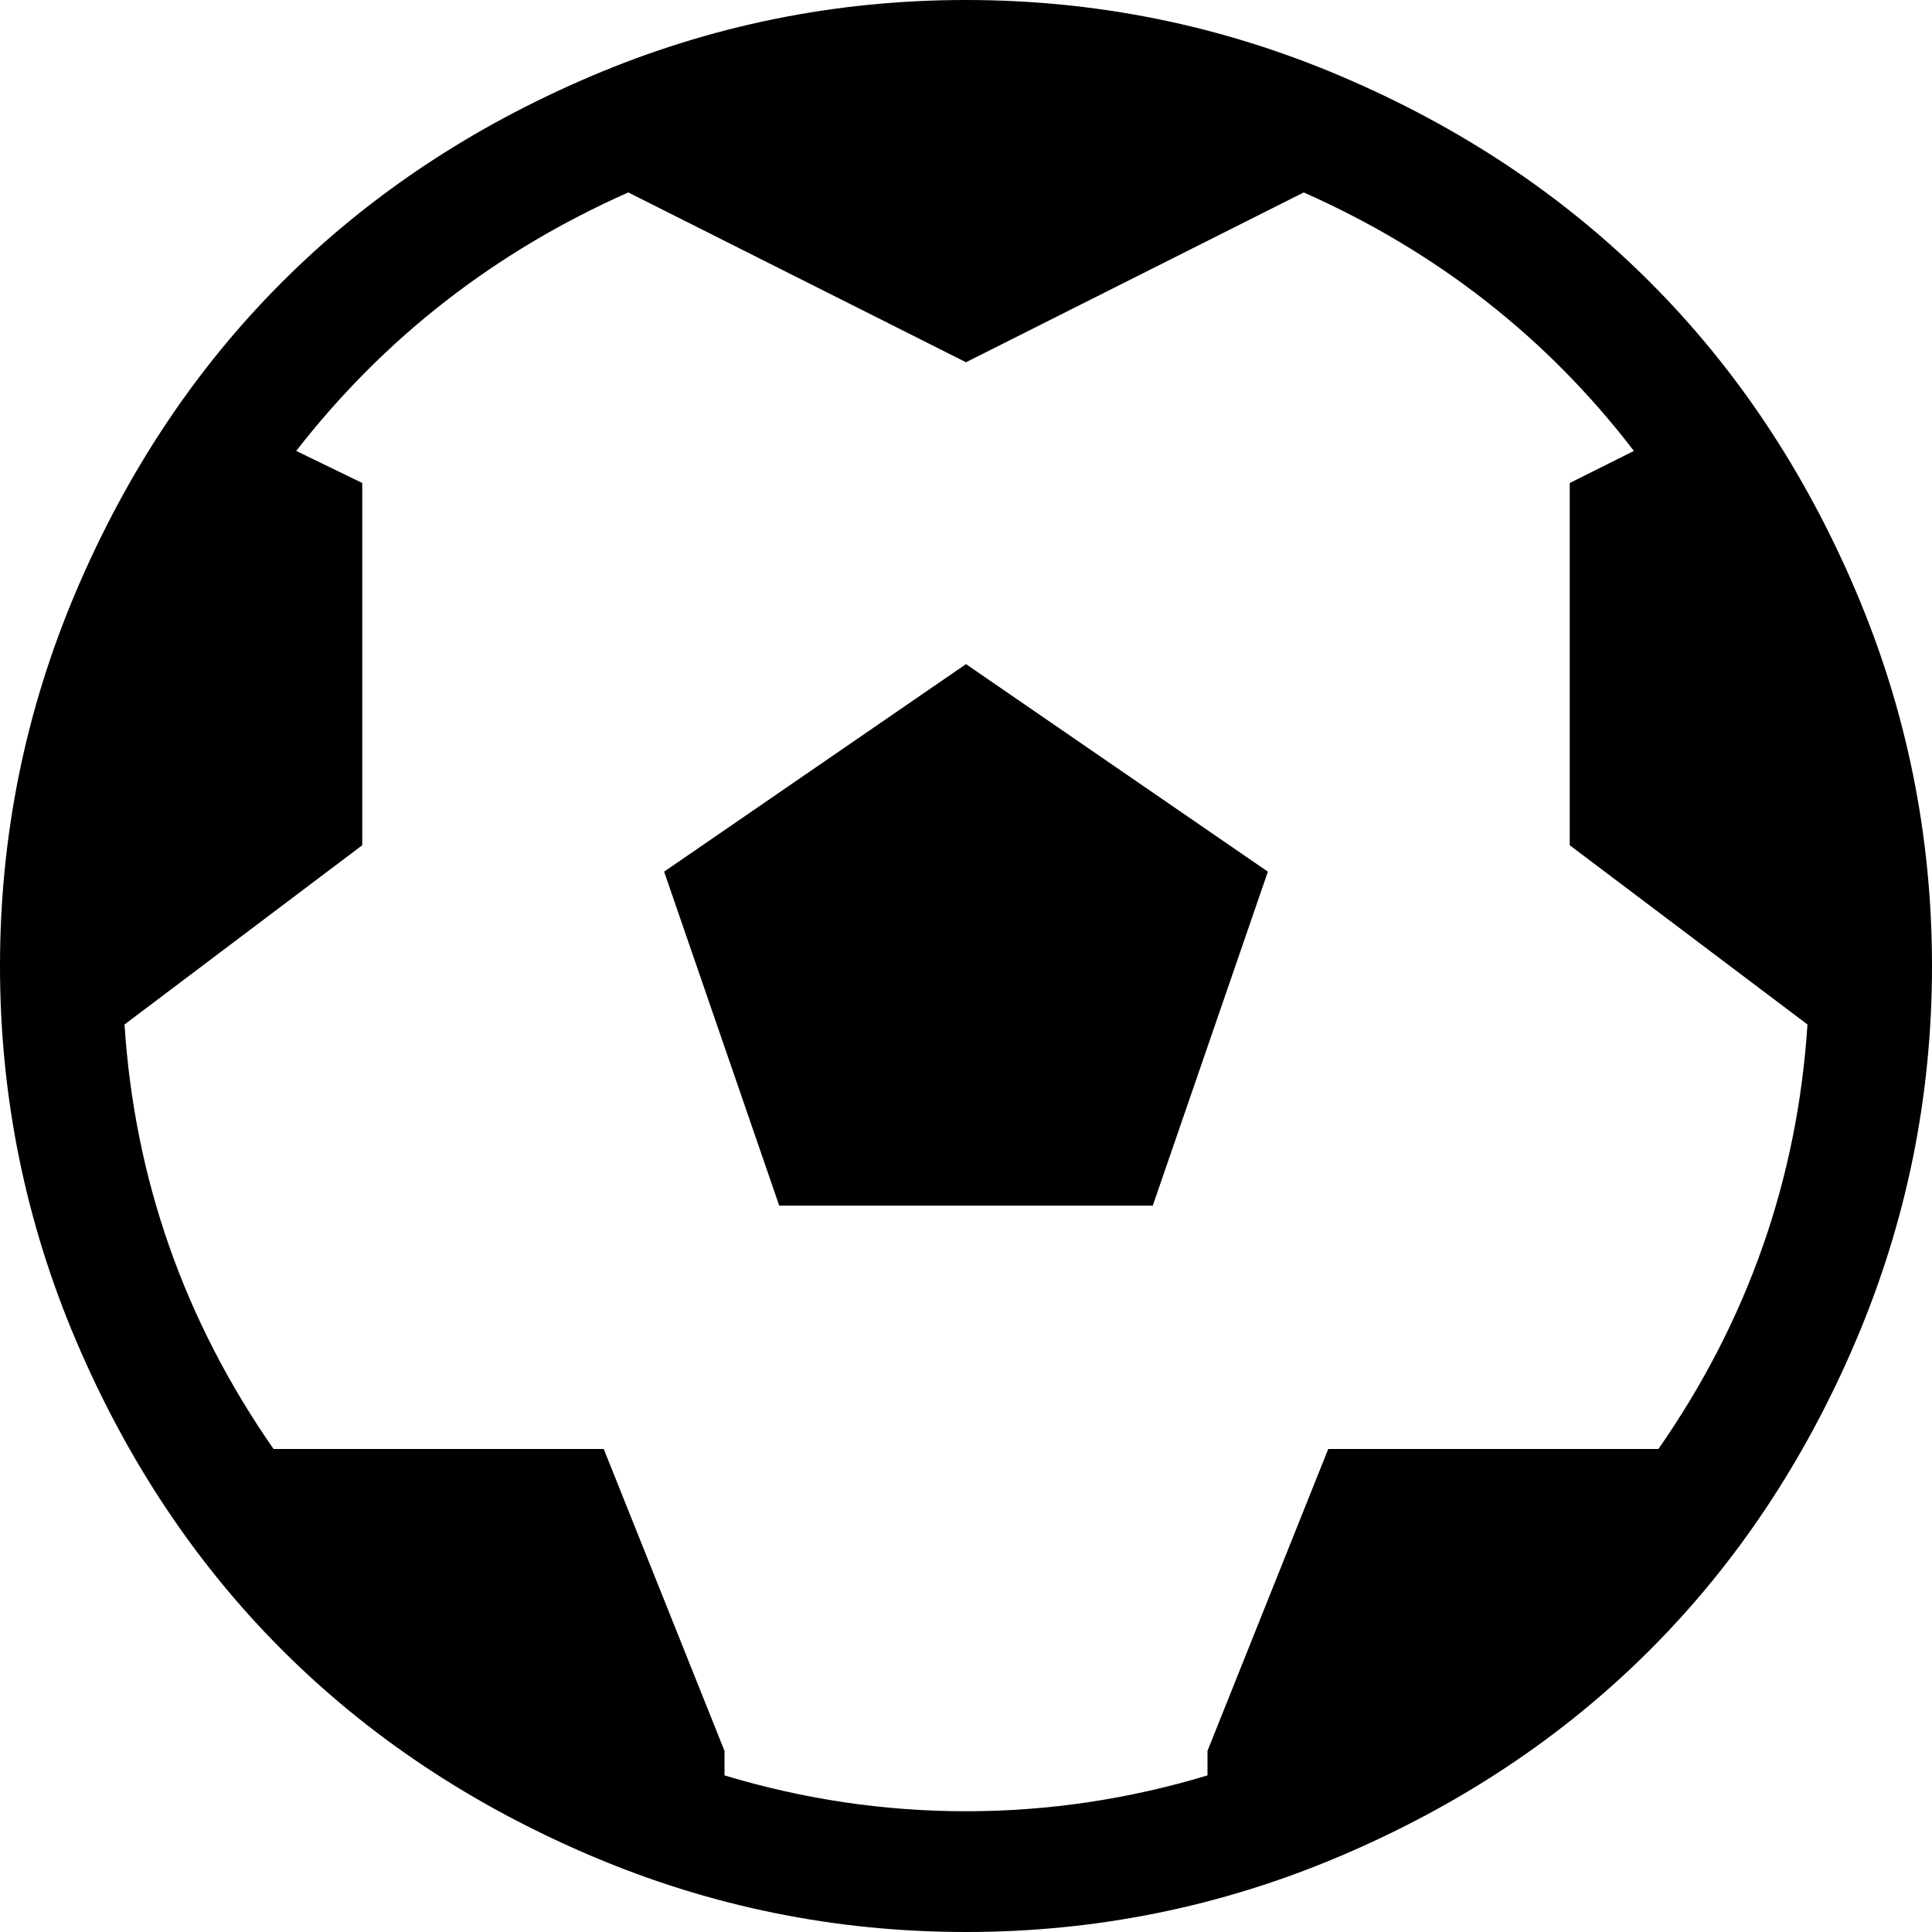 <svg xmlns="http://www.w3.org/2000/svg" xmlns:xlink="http://www.w3.org/1999/xlink" width="1024" height="1024" viewBox="0 0 1024 1024"><path fill="currentColor" d="M512 1024q-104 0-199-40.5t-163.5-109T40.5 711T0 512t40.5-199t109-163.5T313 40.5T512 0t199 40.5t163.5 109t109 163.5t40.5 199t-40.5 199t-109 163.5t-163.5 109t-199 40.5m354-785q-69-90-175-137l-179 90l-179-90q-106 47-176 137l35 17v192L66 543q8 123 79 225h175l64 160v13q63 19 128 19t128-19v-13l64-160h175q71-102 79-225l-126-95V256zM413 639l-61-177l160-110l160 110l-61 177z"/></svg>
